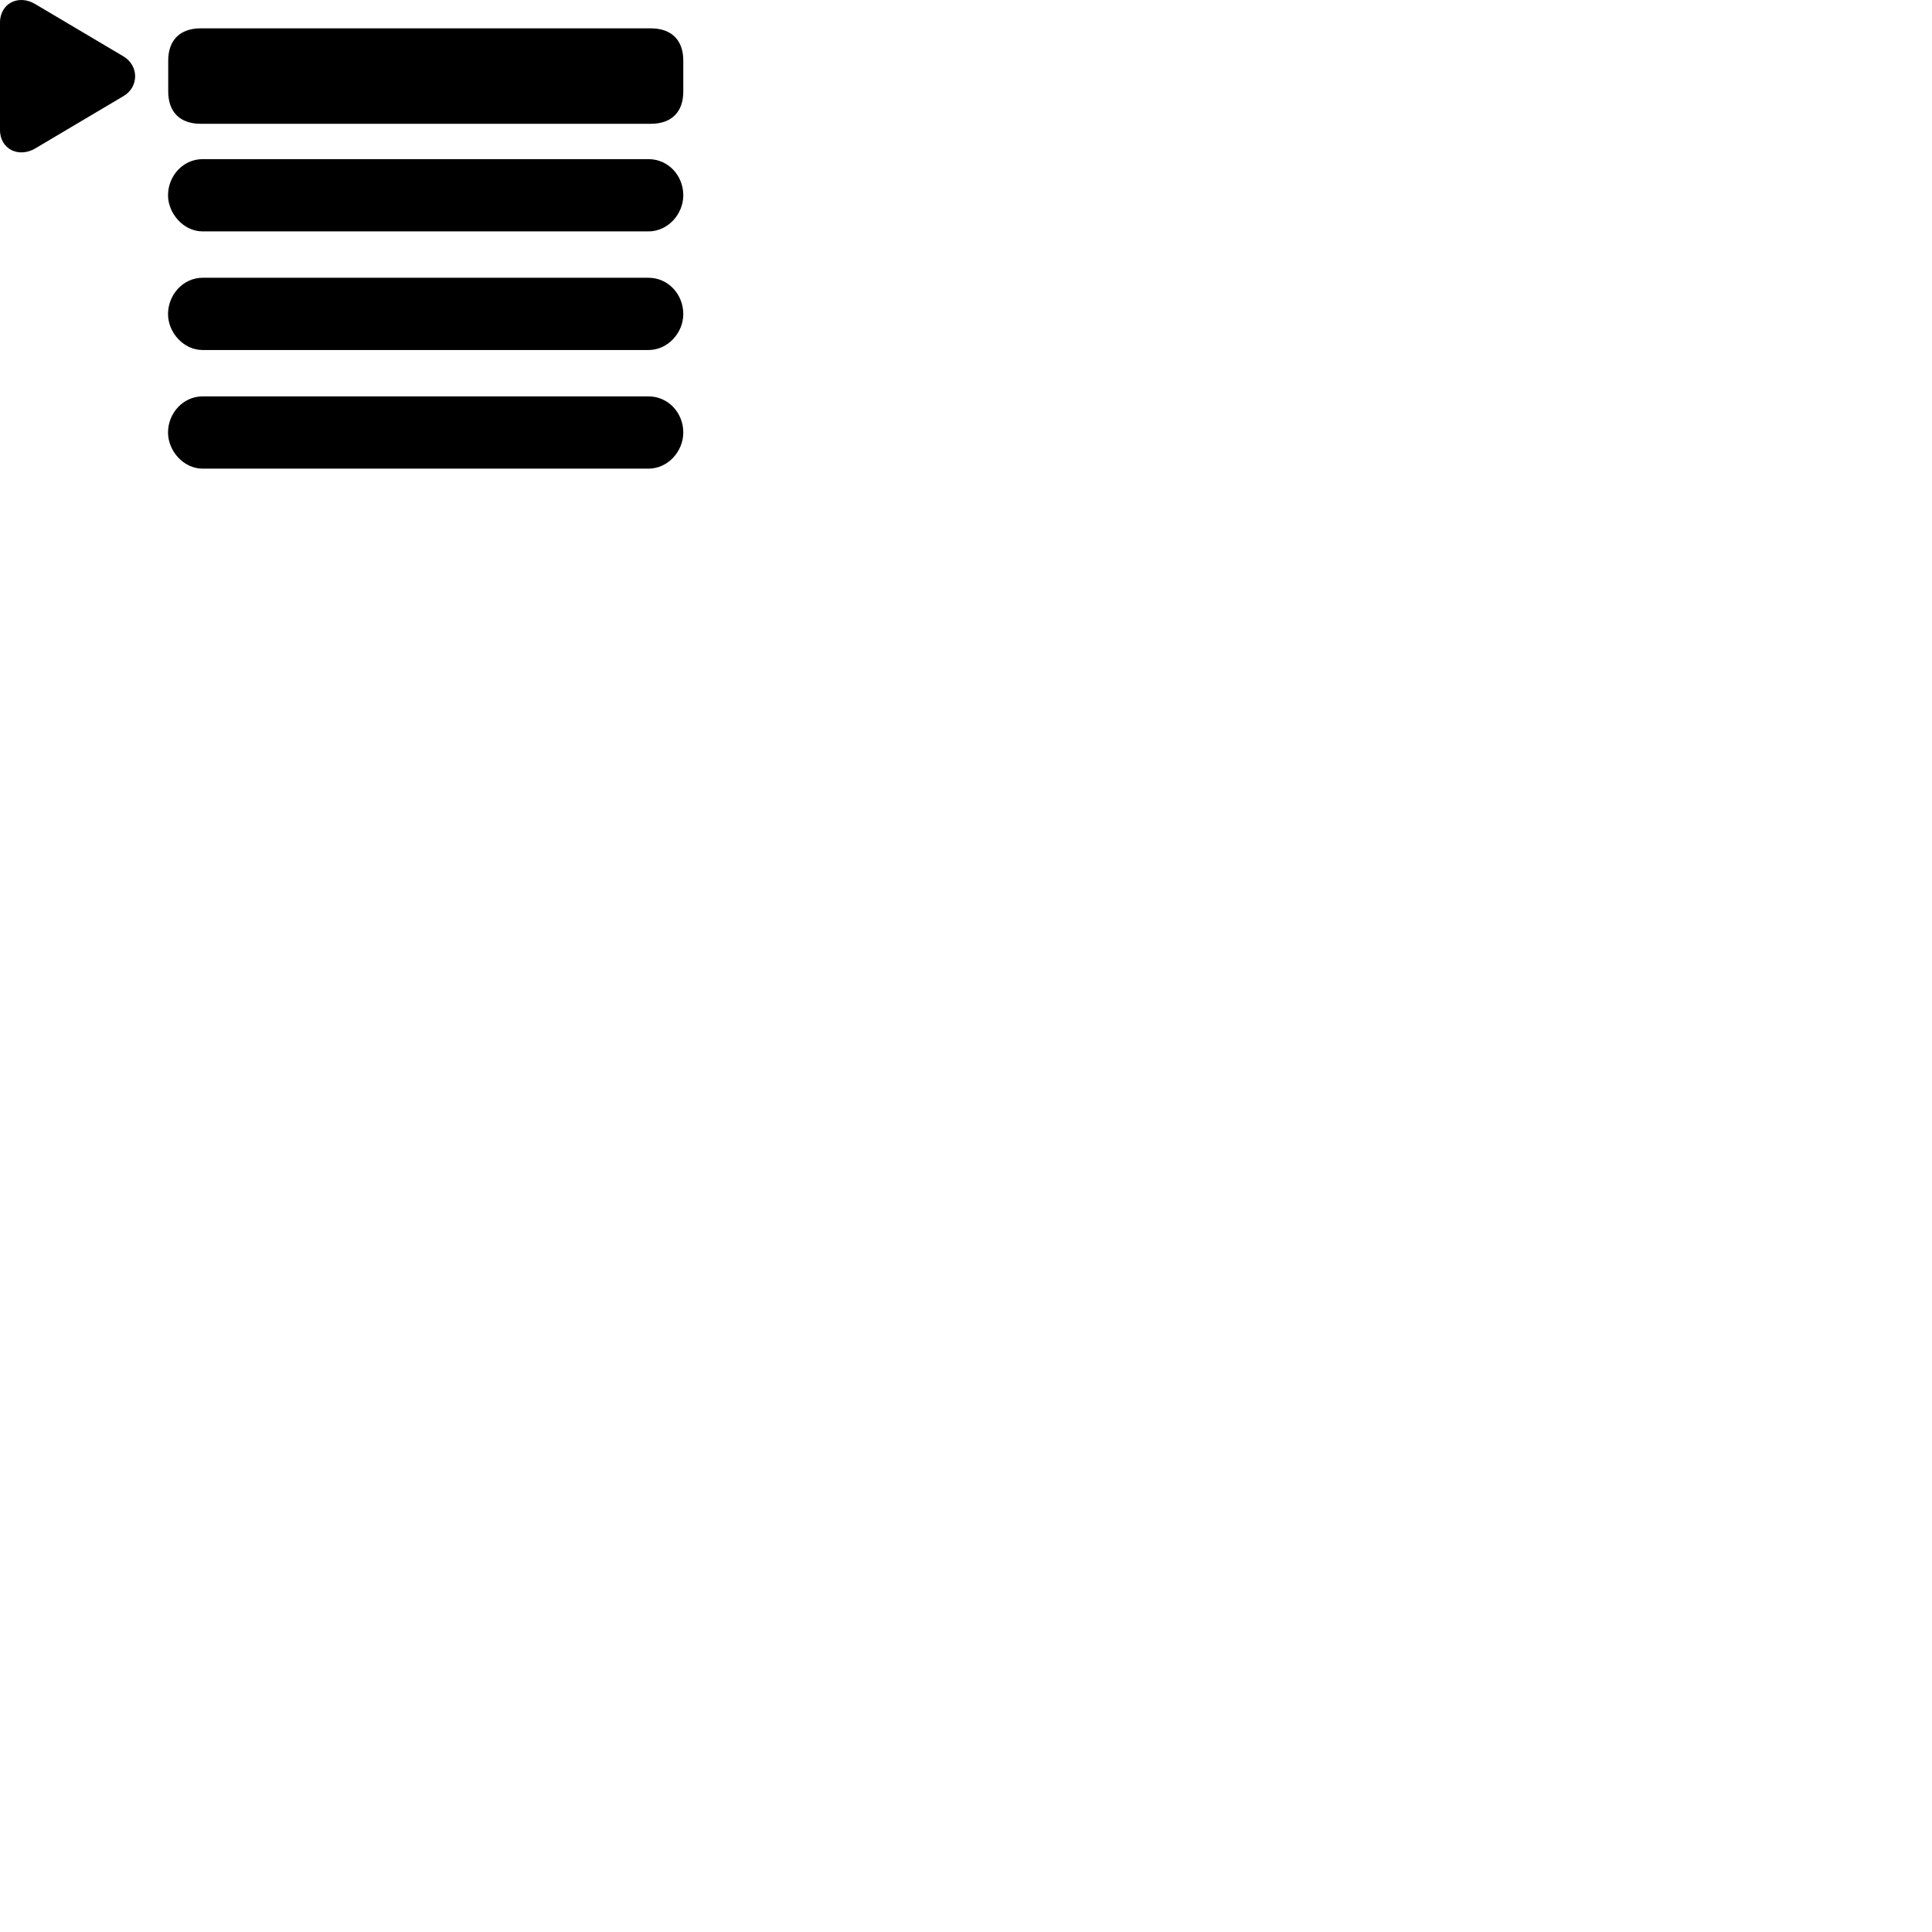 
        <svg xmlns="http://www.w3.org/2000/svg" viewBox="0 0 100 100">
            <path d="M1.817 7.687L6.387 4.977C7.207 4.497 7.187 3.387 6.387 2.917L1.817 0.207C0.957 -0.303 -0.003 0.167 -0.003 1.187V6.707C-0.003 7.737 0.977 8.177 1.817 7.687ZM10.387 6.407H33.687C34.757 6.407 35.367 5.797 35.367 4.737V3.137C35.367 2.077 34.757 1.467 33.687 1.467H10.387C9.317 1.467 8.707 2.077 8.707 3.137V4.737C8.707 5.797 9.317 6.407 10.387 6.407ZM10.487 11.977H33.567C34.567 11.977 35.367 11.087 35.367 10.107C35.367 9.087 34.587 8.237 33.567 8.237H10.487C9.477 8.237 8.697 9.107 8.697 10.107C8.697 11.047 9.497 11.977 10.487 11.977ZM10.487 18.117H33.567C34.567 18.117 35.367 17.227 35.367 16.257C35.367 15.237 34.587 14.377 33.567 14.377H10.487C9.477 14.377 8.697 15.257 8.697 16.257C8.697 17.207 9.497 18.117 10.487 18.117ZM10.487 24.257H33.567C34.567 24.257 35.367 23.367 35.367 22.387C35.367 21.367 34.587 20.517 33.567 20.517H10.487C9.477 20.517 8.697 21.387 8.697 22.387C8.697 23.337 9.497 24.257 10.487 24.257Z" />
        </svg>
    